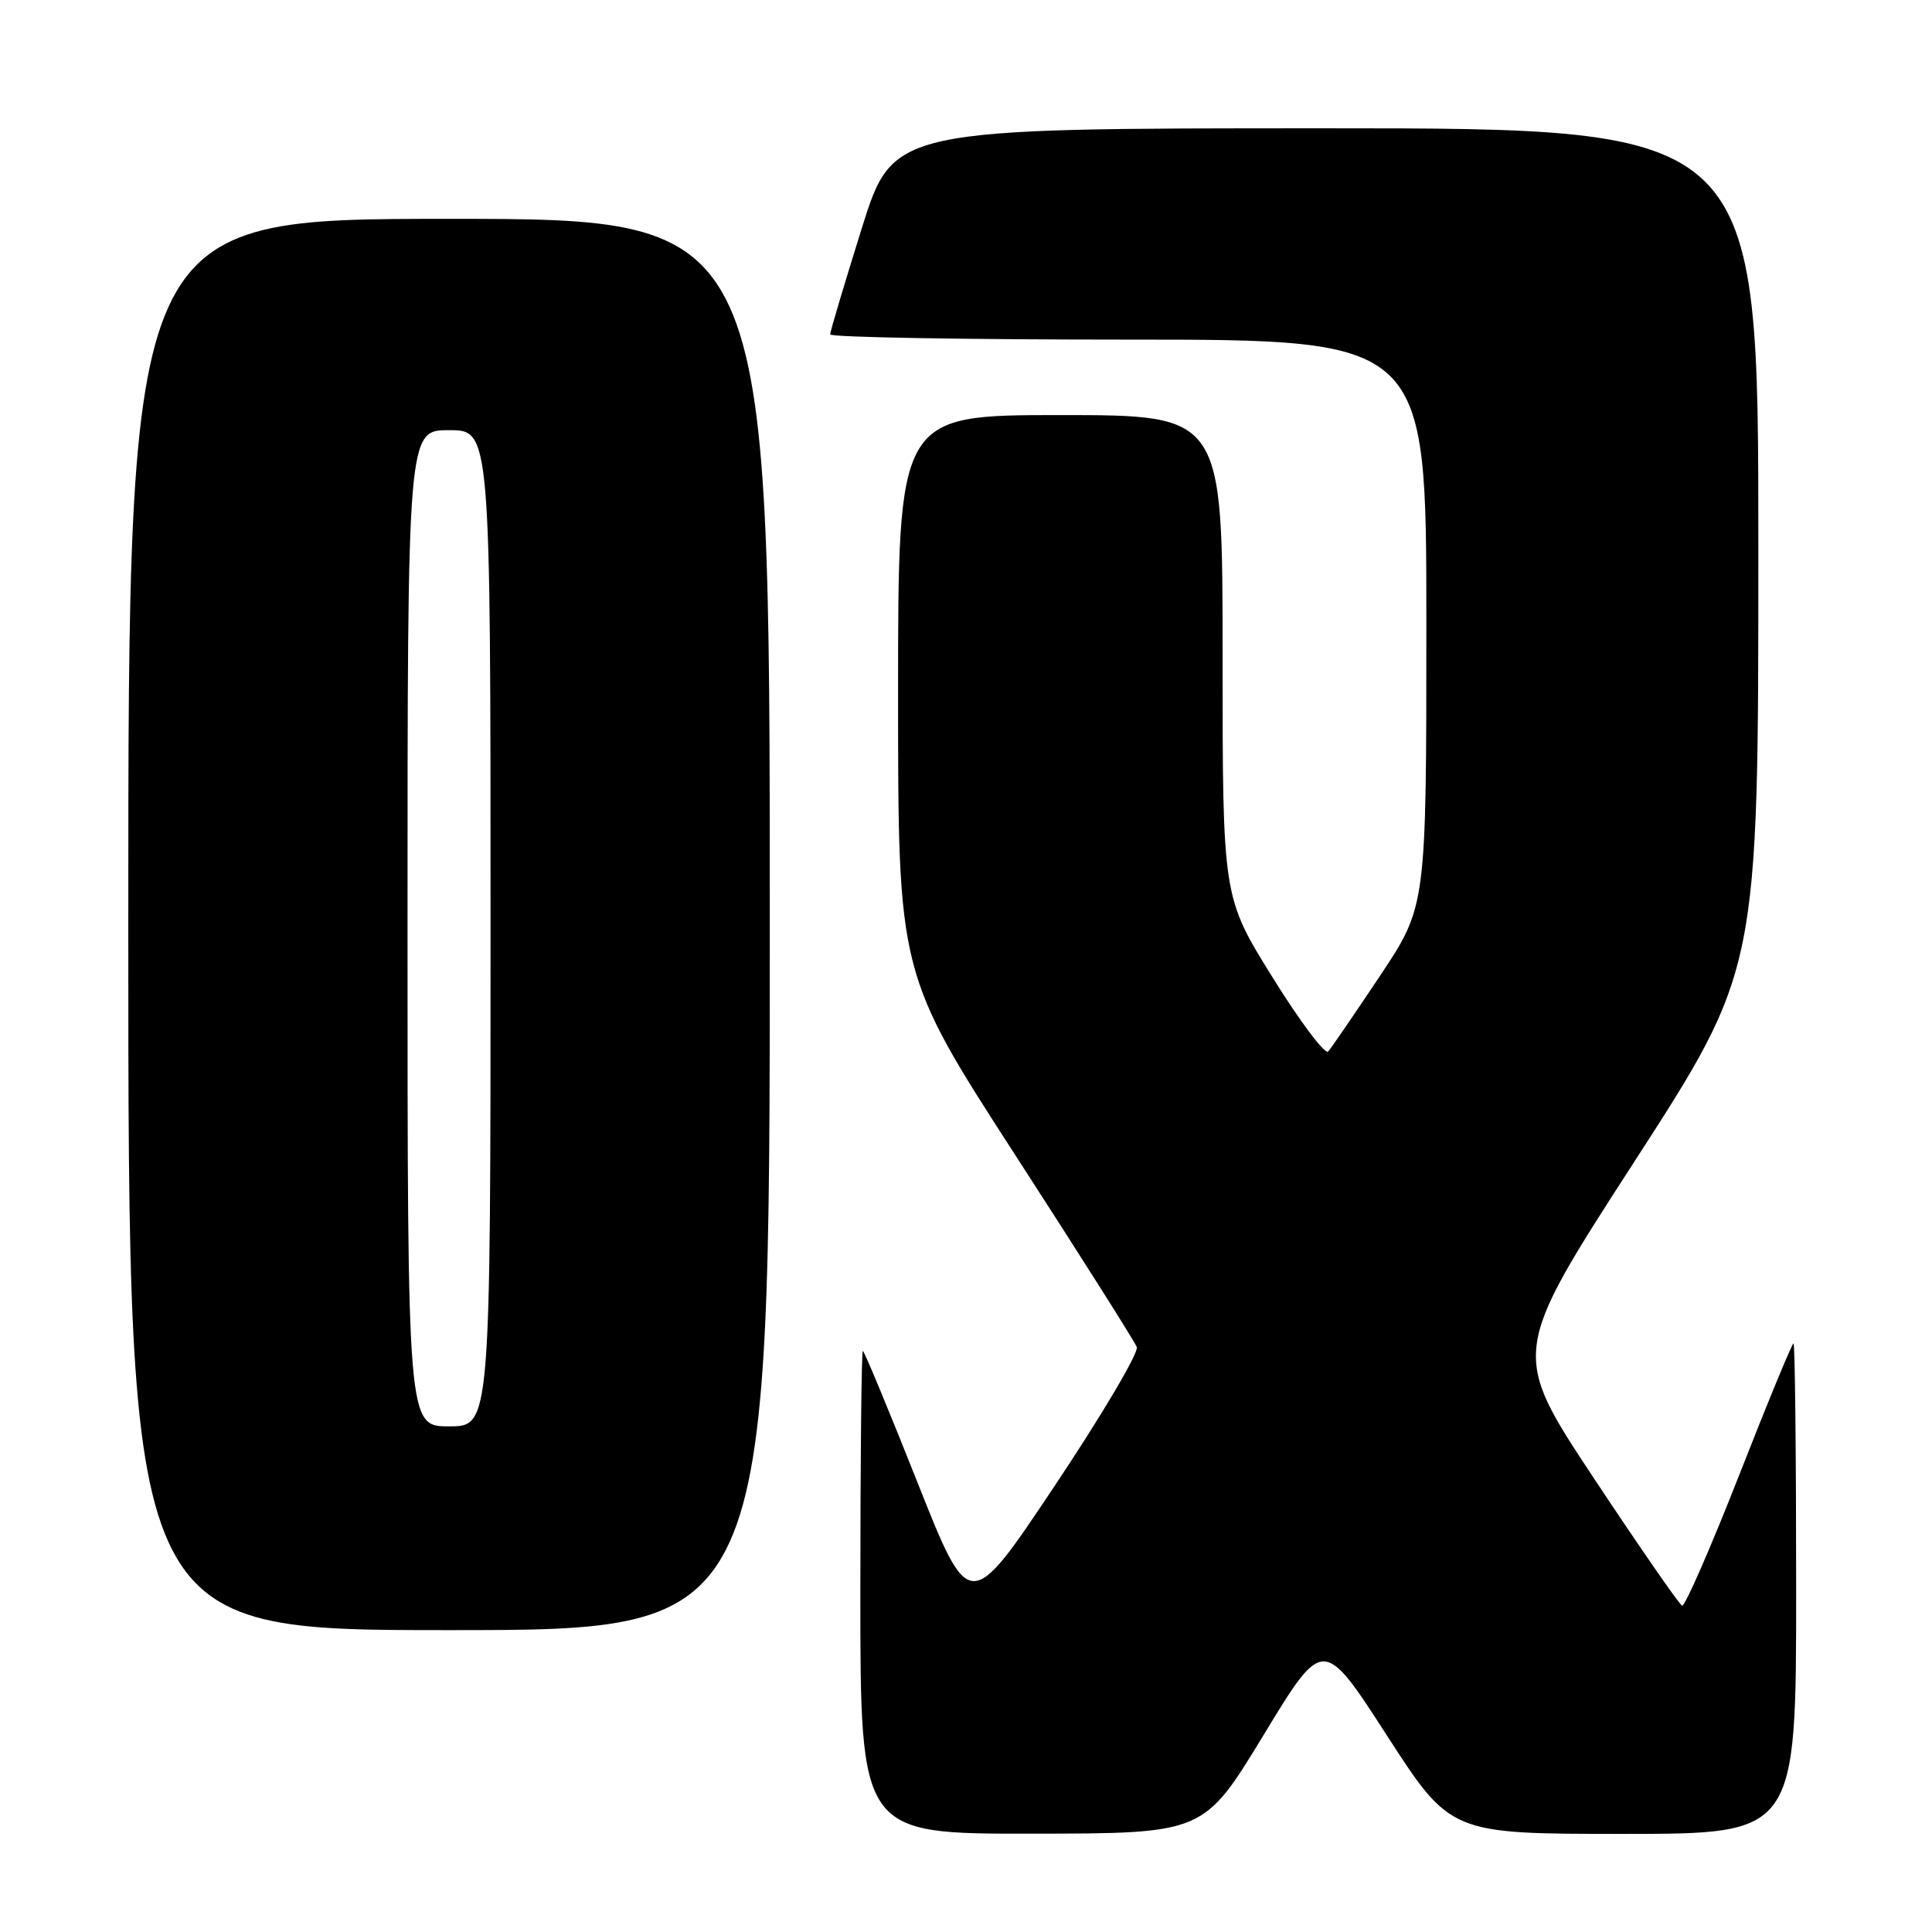 <?xml version="1.0" encoding="UTF-8" standalone="no"?>
<!DOCTYPE svg PUBLIC "-//W3C//DTD SVG 1.1//EN" "http://www.w3.org/Graphics/SVG/1.1/DTD/svg11.dtd" >
<svg xmlns="http://www.w3.org/2000/svg" xmlns:xlink="http://www.w3.org/1999/xlink" version="1.1" viewBox="0 0 256 256">
 <g >
 <path fill="currentColor"
d=" M 167.42 229.92 C 175.33 216.89 175.33 216.89 183.76 229.94 C 192.20 243.00 192.20 243.00 215.10 243.00 C 238.00 243.00 238.00 243.00 238.00 210.50 C 238.00 192.62 237.84 178.00 237.65 178.00 C 237.46 178.00 234.20 185.88 230.43 195.51 C 226.65 205.14 223.25 212.90 222.89 212.76 C 222.52 212.62 217.26 205.02 211.20 195.88 C 200.19 179.25 200.19 179.25 216.59 153.88 C 232.99 128.50 232.99 128.50 232.99 72.75 C 233.00 17.00 233.00 17.00 175.67 17.00 C 118.34 17.00 118.34 17.00 114.17 30.31 C 111.88 37.64 110.00 43.94 110.00 44.31 C 110.00 44.69 127.78 45.00 149.50 45.00 C 189.00 45.00 189.00 45.00 189.00 82.54 C 189.00 120.08 189.00 120.08 182.87 129.29 C 179.49 134.35 176.40 138.87 175.99 139.33 C 175.58 139.78 172.26 135.37 168.62 129.51 C 162.00 118.86 162.00 118.86 162.00 86.93 C 162.00 55.00 162.00 55.00 140.50 55.00 C 119.00 55.00 119.00 55.00 119.00 92.02 C 119.00 129.03 119.00 129.03 134.56 153.10 C 143.12 166.33 150.35 177.76 150.63 178.49 C 150.91 179.22 146.04 187.46 139.80 196.81 C 128.46 213.80 128.46 213.80 121.56 196.40 C 117.76 186.83 114.51 179.00 114.33 179.00 C 114.15 179.00 114.00 193.40 114.00 211.00 C 114.00 243.00 114.00 243.00 136.75 242.97 C 159.50 242.95 159.50 242.95 167.42 229.92 Z  M 102.00 122.50 C 102.00 29.00 102.00 29.00 59.50 29.00 C 17.00 29.00 17.00 29.00 17.00 122.50 C 17.00 216.00 17.00 216.00 59.50 216.00 C 102.00 216.00 102.00 216.00 102.00 122.50 Z  M 54.00 123.00 C 54.00 57.00 54.00 57.00 59.50 57.00 C 65.00 57.00 65.00 57.00 65.00 123.00 C 65.00 189.00 65.00 189.00 59.50 189.00 C 54.00 189.00 54.00 189.00 54.00 123.00 Z "/>
</g>
</svg>